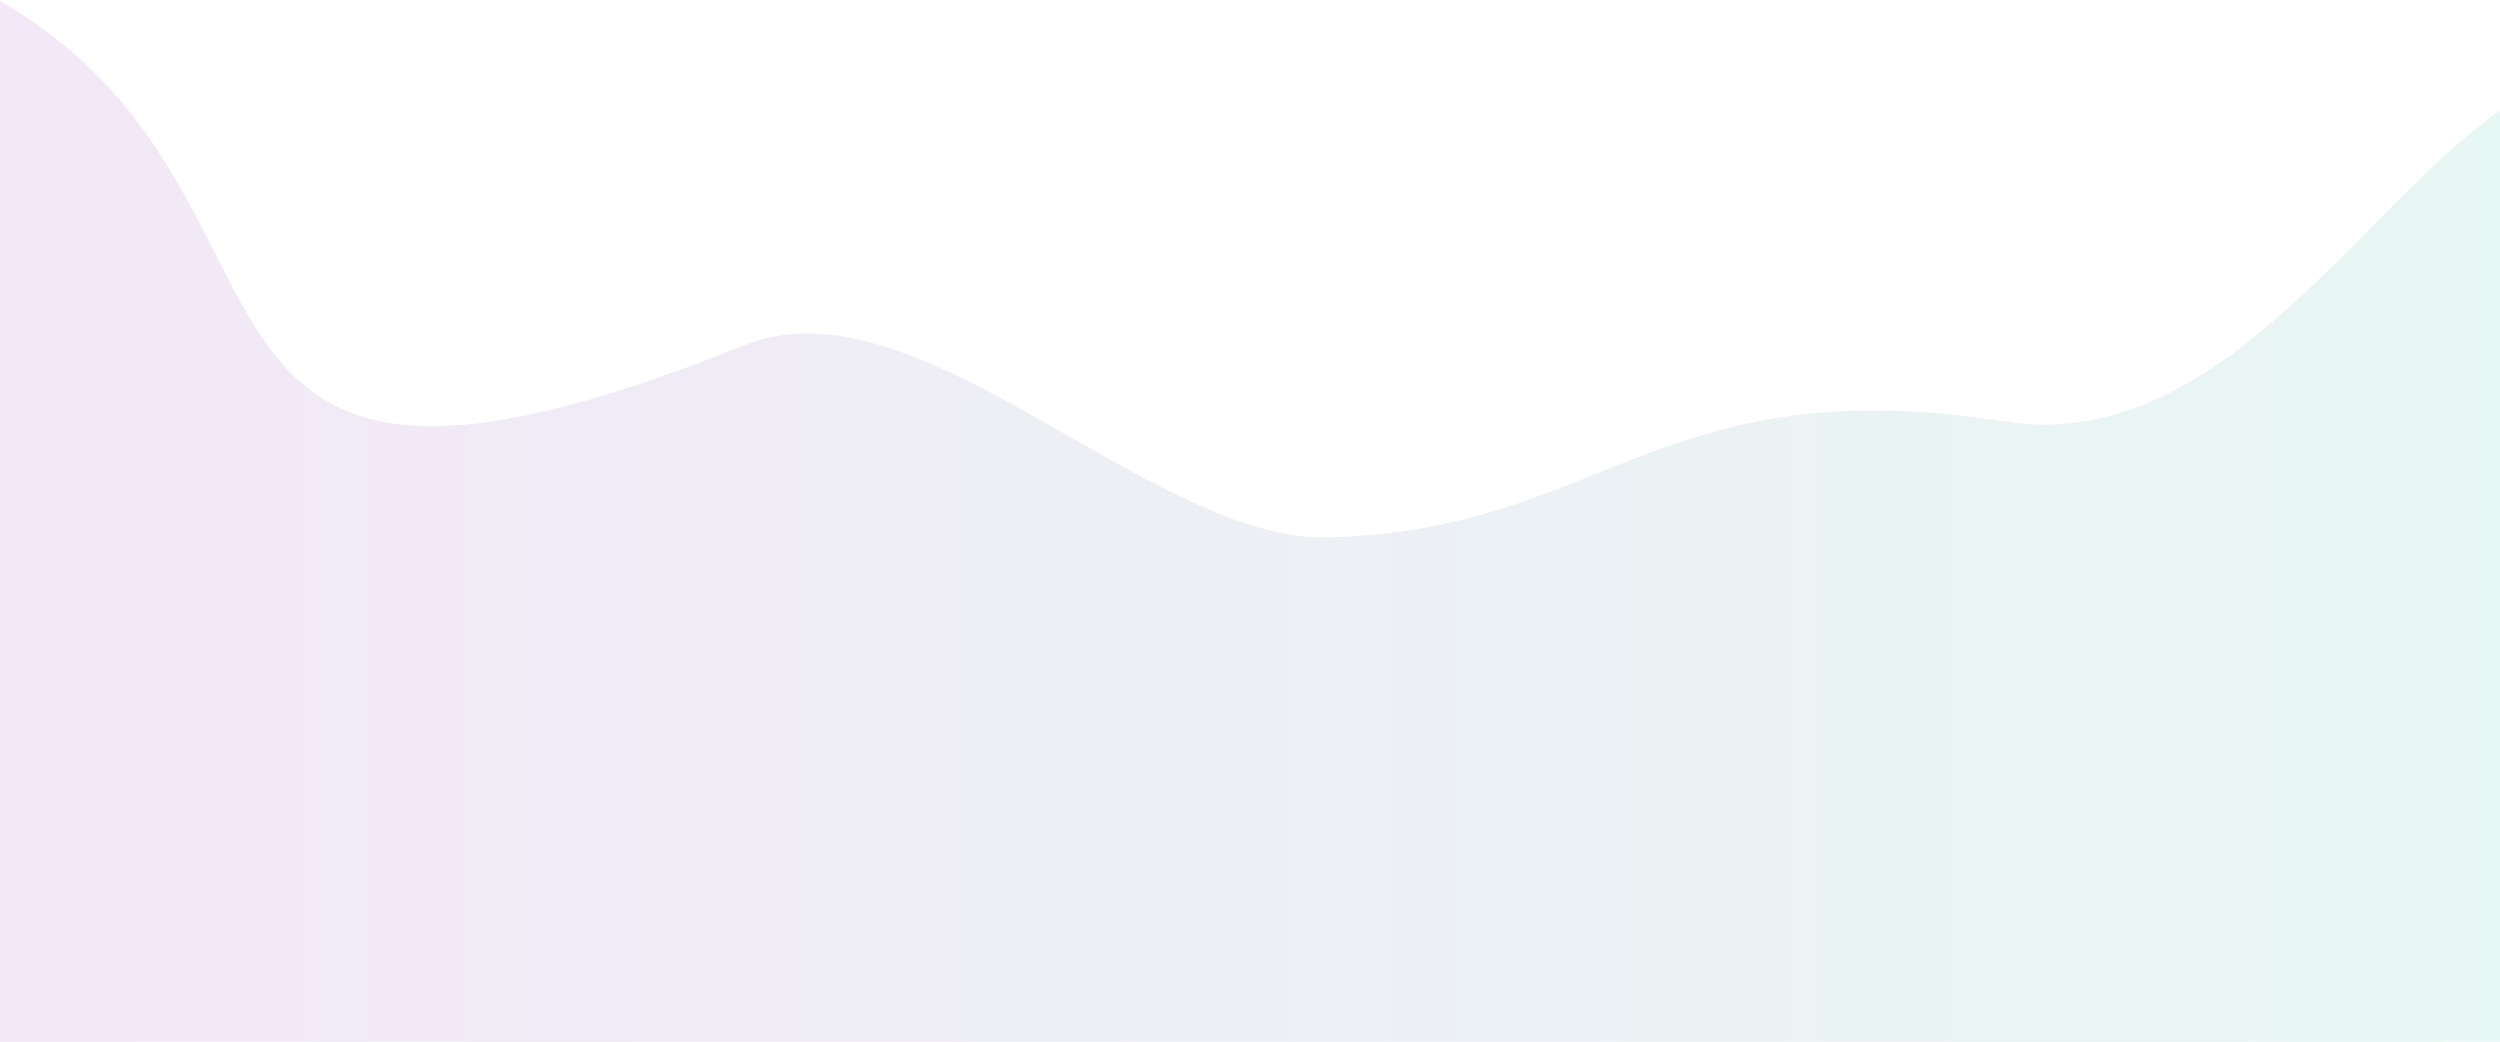 <svg xmlns="http://www.w3.org/2000/svg" viewBox="0 0 1440 600" class="design-iconfont">
  <defs>
    <linearGradient x1="0%" y1="50%" x2="100%" y2="50%" id="1uov6cgk1a">
      <stop stop-color="#8C1AB5" offset="0%"/>
      <stop stop-color="#17B38D" offset="100%"/>
    </linearGradient>
  </defs>
  <path d="M428.829,198.202 C482.773,176.509 546.633,211.233 610.035,247.392 L617.077,251.413 C668.699,280.901 719.762,309.988 764.653,308.932 C923.406,305.194 955.258,210.834 1154.902,242.189 C1278.484,261.598 1360.56,117.48 1440.001,63.198 L1440,599.394 L0,599.394 L0.028,-1.45661261e-13 C196.273,113.176 67.37,343.556 428.829,198.202 Z" fill="url(#1uov6cgk1a)" opacity=".1" transform="translate(0 .606)" fill-rule="evenodd"/>
</svg>
